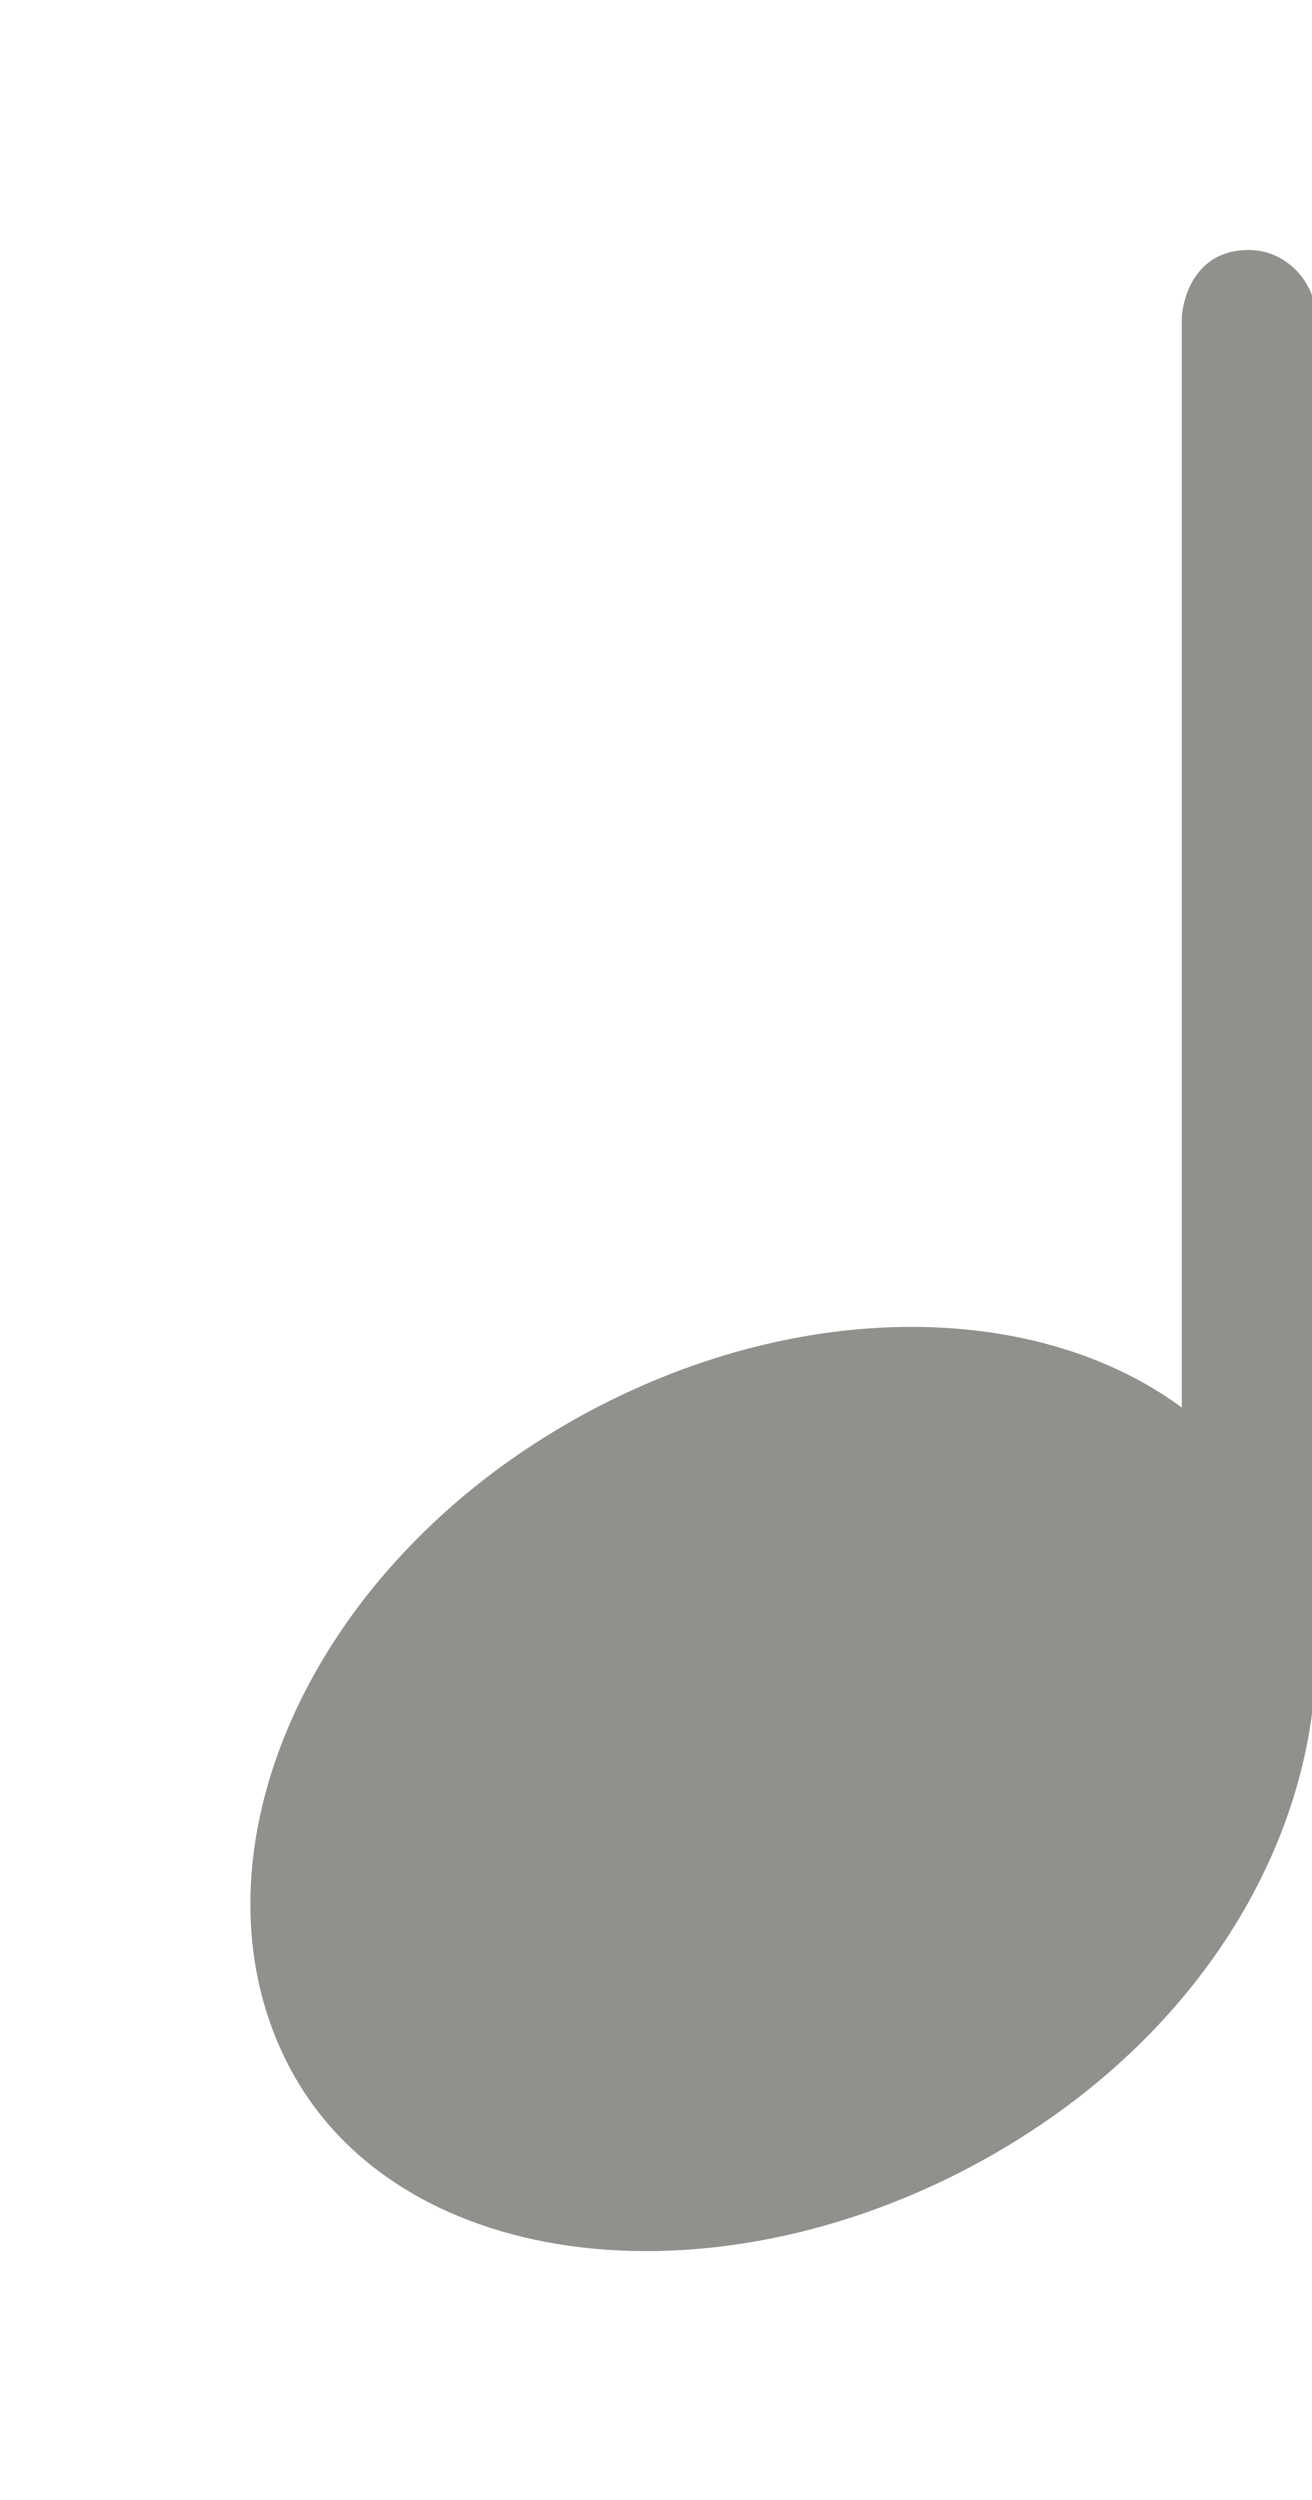 <!-- Generated by IcoMoon.io -->
<svg version="1.1" xmlns="http://www.w3.org/2000/svg" width="21" height="40" viewBox="0 0 21 40">
<title>bm-music-note-2</title>
<path fill="#91908d" d="M19.991 4c-1.025 0-1.075 1.069-1.075 1.069v17.452c-2.385-1.758-6.321-1.76-9.809 0.241-4.334 2.489-6.193 7.126-4.45 10.358 1.774 3.29 6.913 3.836 11.247 1.347 3.366-1.933 5.17-5.073 5.163-8.067v-21.333c-0.019-0.574-0.494-1.067-1.075-1.067z"></path>
</svg>
